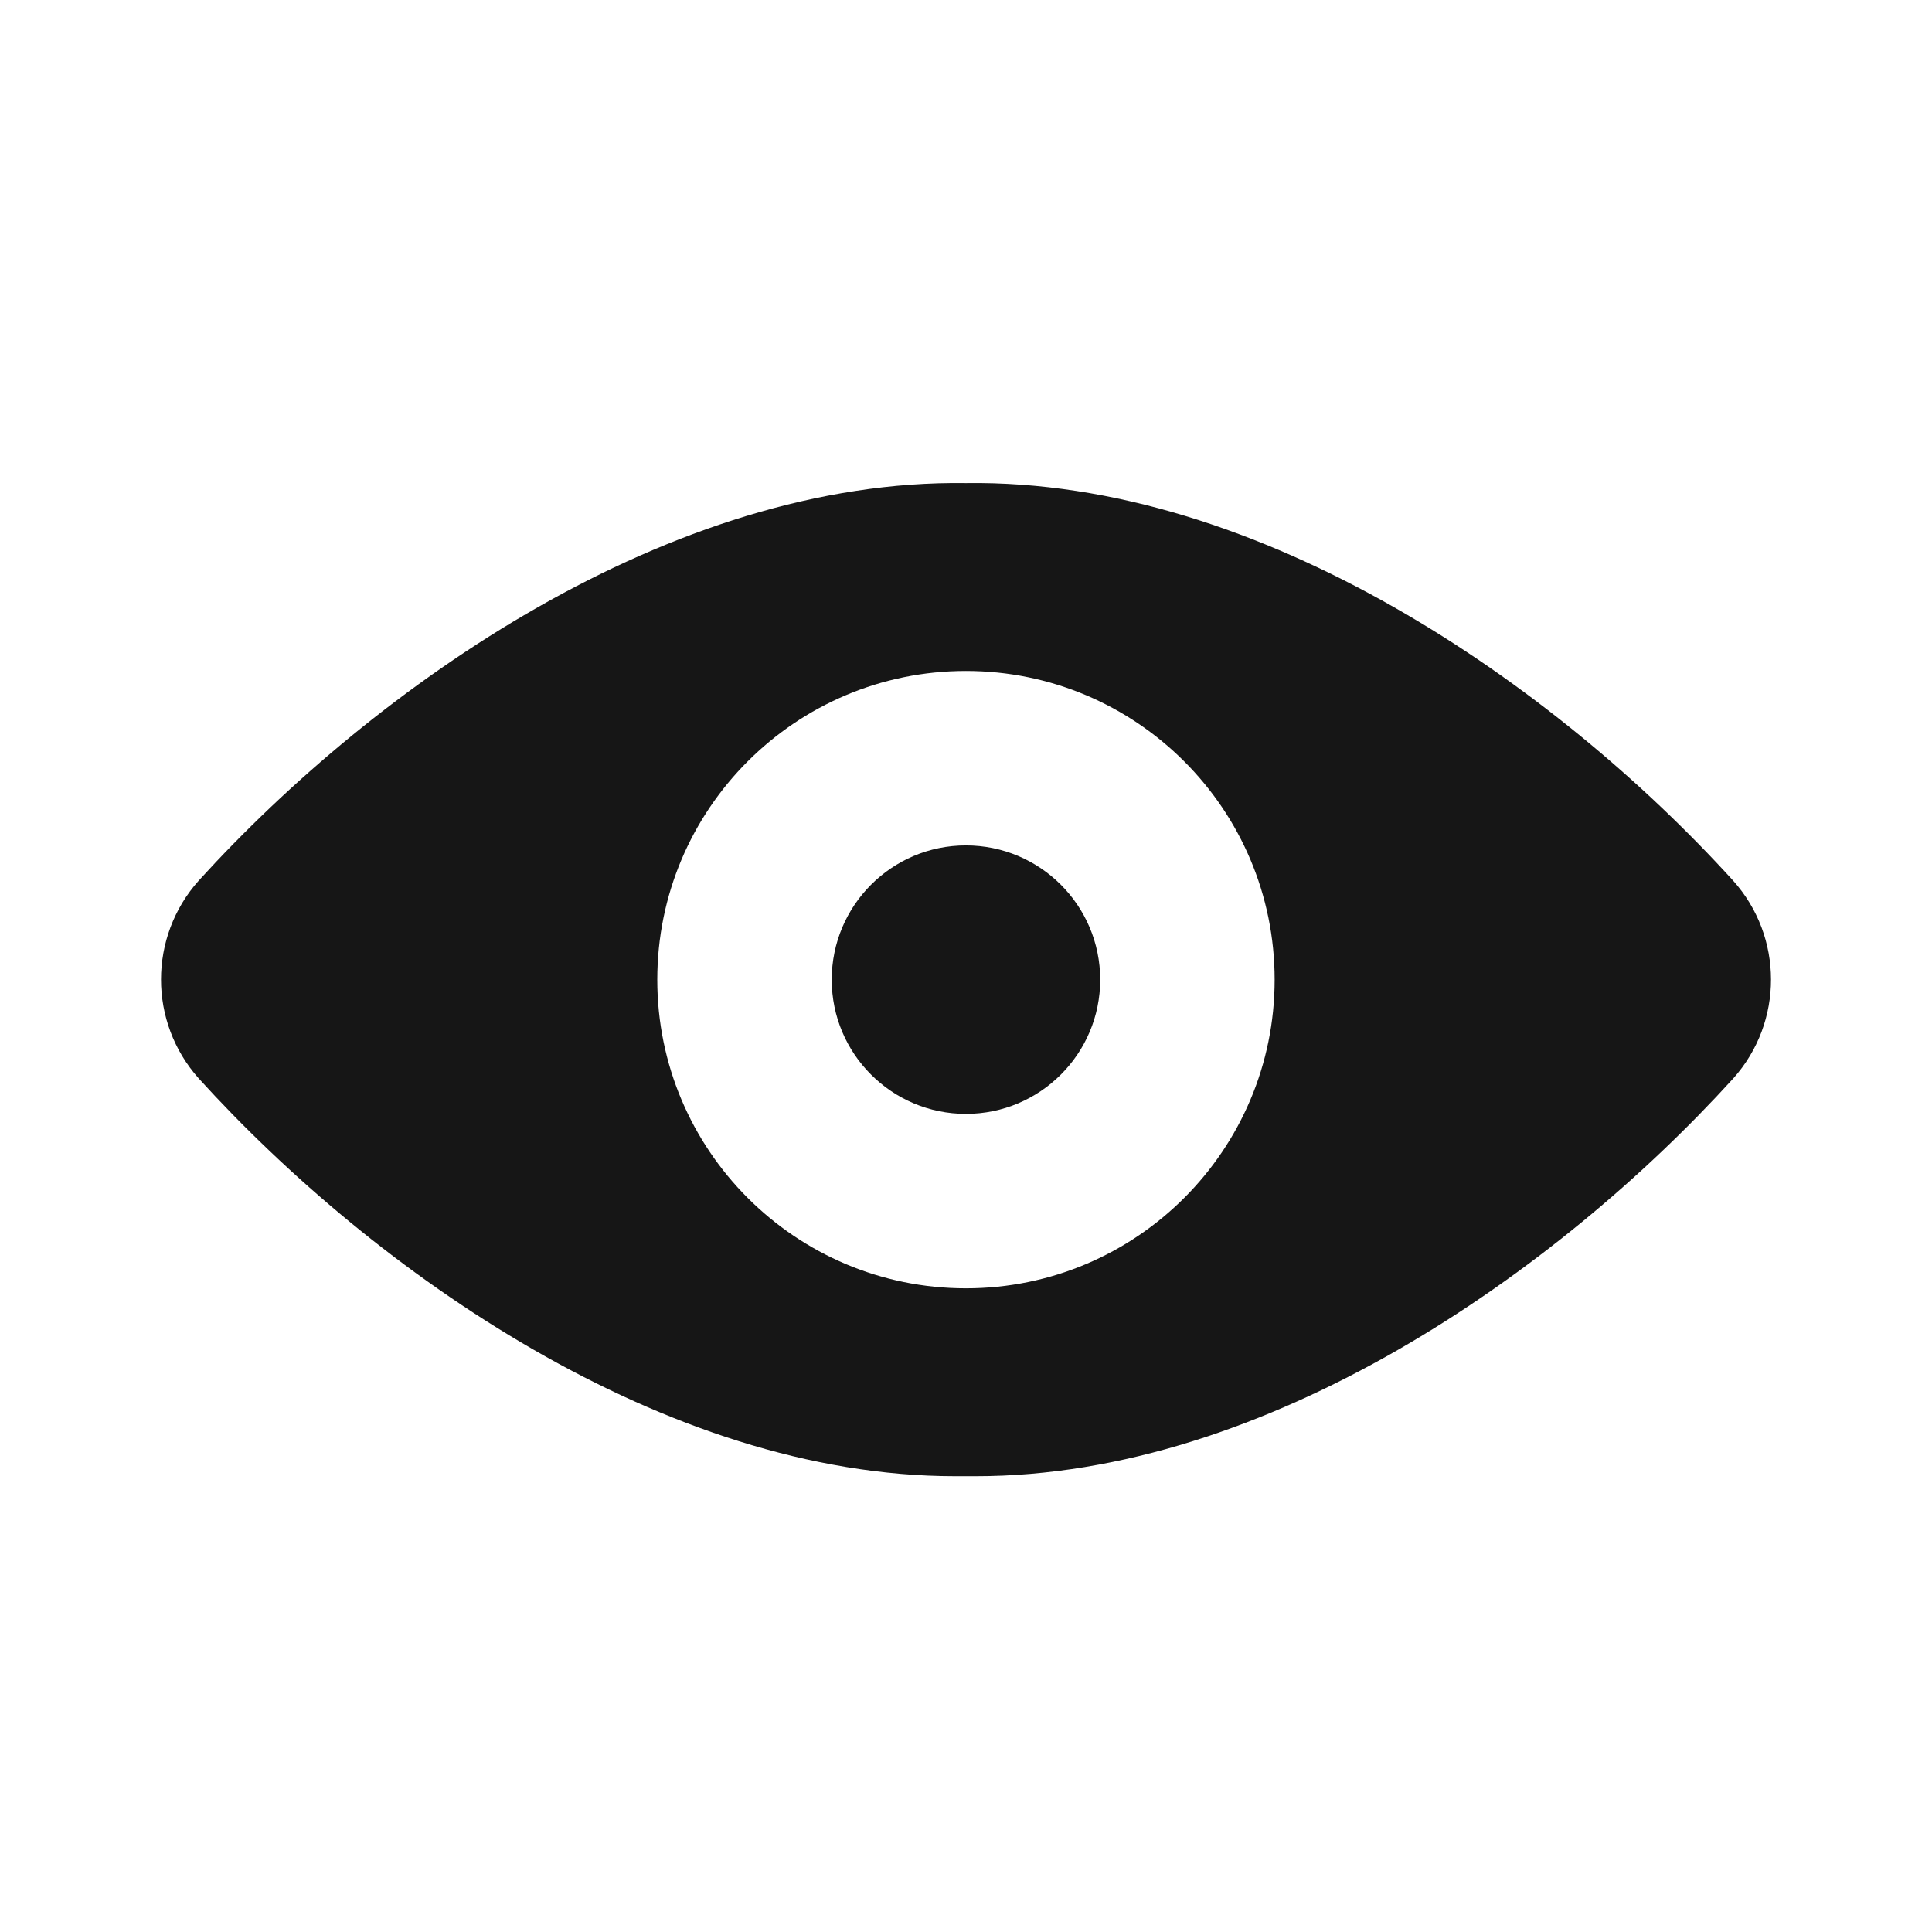 <svg width="24" height="24" viewBox="0 0 24 24" fill="none" xmlns="http://www.w3.org/2000/svg">
<path fill-rule="evenodd" clip-rule="evenodd" d="M21.529 10.939C19.325 8.513 15.667 5.949 11.999 6.001C8.331 5.948 4.674 8.514 2.469 10.939C1.844 11.639 1.844 12.697 2.469 13.397C4.648 15.797 8.254 18.338 11.865 18.338H12.122C15.746 18.338 19.35 15.797 21.532 13.396C22.157 12.696 22.156 11.638 21.529 10.939ZM8.165 12.17C8.165 10.052 9.882 8.335 11.999 8.335C14.117 8.335 15.834 10.052 15.834 12.17C15.834 14.287 14.117 16.004 11.999 16.004C9.882 16.004 8.165 14.287 8.165 12.17ZM13.667 12.17C13.667 13.091 12.92 13.837 11.999 13.837C11.079 13.837 10.332 13.091 10.332 12.17C10.332 11.249 11.079 10.502 11.999 10.502C12.92 10.502 13.667 11.249 13.667 12.17Z" fill="#161616"/>
</svg>
